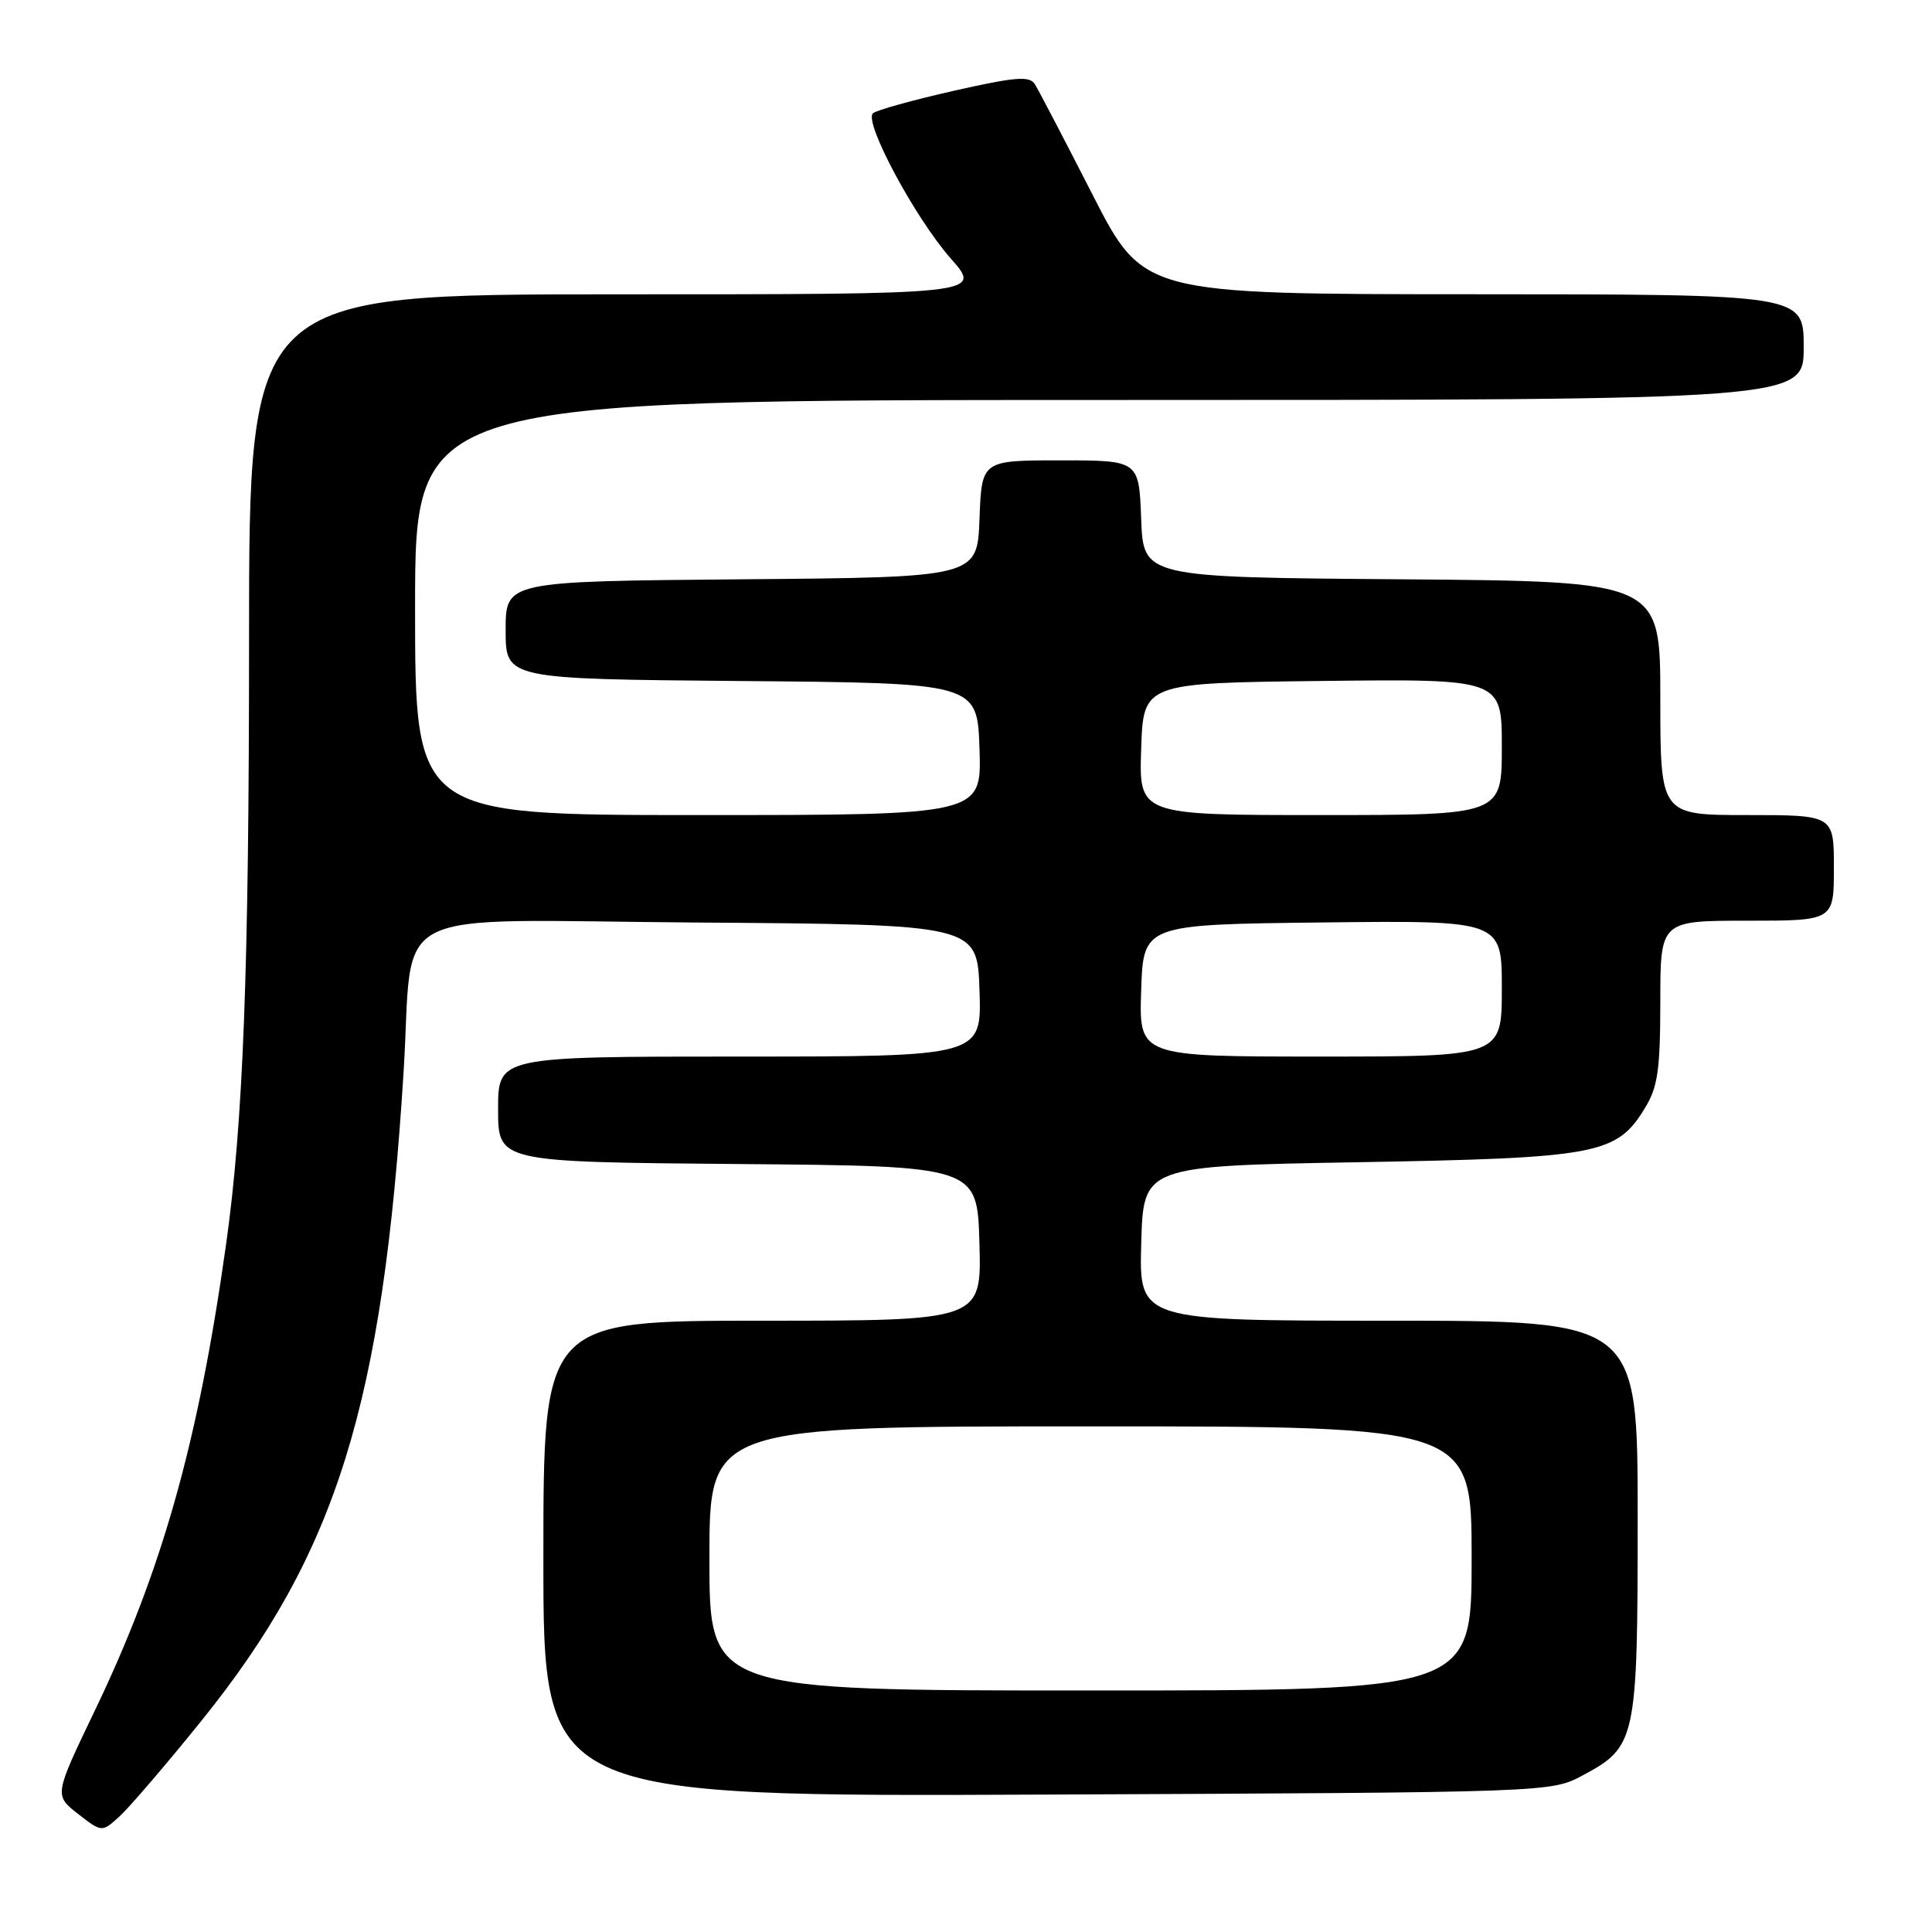 <?xml version="1.0" encoding="UTF-8" standalone="no"?>
<!DOCTYPE svg PUBLIC "-//W3C//DTD SVG 1.1//EN" "http://www.w3.org/Graphics/SVG/1.1/DTD/svg11.dtd" >
<svg xmlns="http://www.w3.org/2000/svg" xmlns:xlink="http://www.w3.org/1999/xlink" version="1.1" viewBox="0 0 256 256">
 <g >
 <path fill="currentColor"
d=" M 26.70 228.00 C 44.61 205.79 50.73 186.12 53.48 142.00 C 54.87 119.60 50.26 121.94 92.32 122.24 C 129.50 122.50 129.50 122.50 129.79 131.25 C 130.08 140.00 130.08 140.00 98.04 140.00 C 66.00 140.00 66.00 140.00 66.00 146.99 C 66.00 153.97 66.00 153.97 97.75 154.24 C 129.50 154.50 129.50 154.50 129.78 164.75 C 130.07 175.00 130.07 175.00 101.03 175.00 C 72.00 175.00 72.00 175.00 72.00 206.54 C 72.00 238.08 72.00 238.08 138.75 237.79 C 205.50 237.50 205.50 237.50 209.73 235.24 C 216.81 231.45 217.00 230.58 217.00 201.05 C 217.00 175.00 217.00 175.00 183.97 175.00 C 150.93 175.00 150.93 175.00 151.22 164.75 C 151.50 154.50 151.50 154.50 180.00 154.00 C 211.75 153.44 214.22 152.98 217.97 146.81 C 219.67 144.03 219.99 141.77 220.00 132.75 C 220.00 122.00 220.00 122.00 231.50 122.00 C 243.00 122.00 243.00 122.00 243.00 115.00 C 243.00 108.00 243.00 108.00 231.50 108.00 C 220.00 108.00 220.00 108.00 220.00 92.51 C 220.00 77.03 220.00 77.03 185.75 76.76 C 151.50 76.50 151.50 76.50 151.21 68.75 C 150.92 61.00 150.92 61.00 140.50 61.00 C 130.08 61.00 130.08 61.00 129.79 68.75 C 129.50 76.50 129.50 76.50 98.25 76.76 C 67.00 77.03 67.00 77.03 67.00 83.50 C 67.00 89.97 67.00 89.97 98.25 90.24 C 129.50 90.50 129.50 90.50 129.79 99.25 C 130.08 108.00 130.08 108.00 92.54 108.00 C 55.00 108.00 55.00 108.00 55.00 80.50 C 55.00 53.00 55.00 53.00 147.00 53.00 C 239.00 53.00 239.00 53.00 239.00 46.00 C 239.00 39.00 239.00 39.00 195.25 38.99 C 151.50 38.98 151.50 38.98 144.74 25.74 C 141.02 18.46 137.59 11.89 137.12 11.15 C 136.41 10.03 134.54 10.19 126.38 12.03 C 120.95 13.26 116.13 14.60 115.67 15.01 C 114.42 16.14 121.25 28.89 125.98 34.25 C 130.17 39.00 130.17 39.00 81.58 39.00 C 33.00 39.00 33.00 39.00 33.00 84.75 C 33.00 128.63 32.23 148.77 29.94 165.00 C 26.26 191.14 21.47 208.13 12.55 226.69 C 7.18 237.88 7.18 237.88 10.34 240.35 C 13.50 242.81 13.50 242.81 15.86 240.66 C 17.16 239.47 22.04 233.78 26.70 228.00 Z  M 94.00 206.50 C 94.00 189.00 94.00 189.00 144.50 189.00 C 195.00 189.00 195.00 189.00 195.00 206.50 C 195.00 224.00 195.00 224.00 144.50 224.00 C 94.00 224.00 94.00 224.00 94.00 206.50 Z  M 151.21 131.25 C 151.50 122.50 151.50 122.50 175.25 122.23 C 199.00 121.96 199.00 121.96 199.00 130.98 C 199.00 140.00 199.00 140.00 174.96 140.00 C 150.92 140.00 150.92 140.00 151.21 131.25 Z  M 151.21 99.25 C 151.50 90.50 151.50 90.50 175.25 90.23 C 199.00 89.96 199.00 89.96 199.00 98.98 C 199.00 108.00 199.00 108.00 174.96 108.00 C 150.92 108.00 150.92 108.00 151.21 99.25 Z "/>
</g>
</svg>